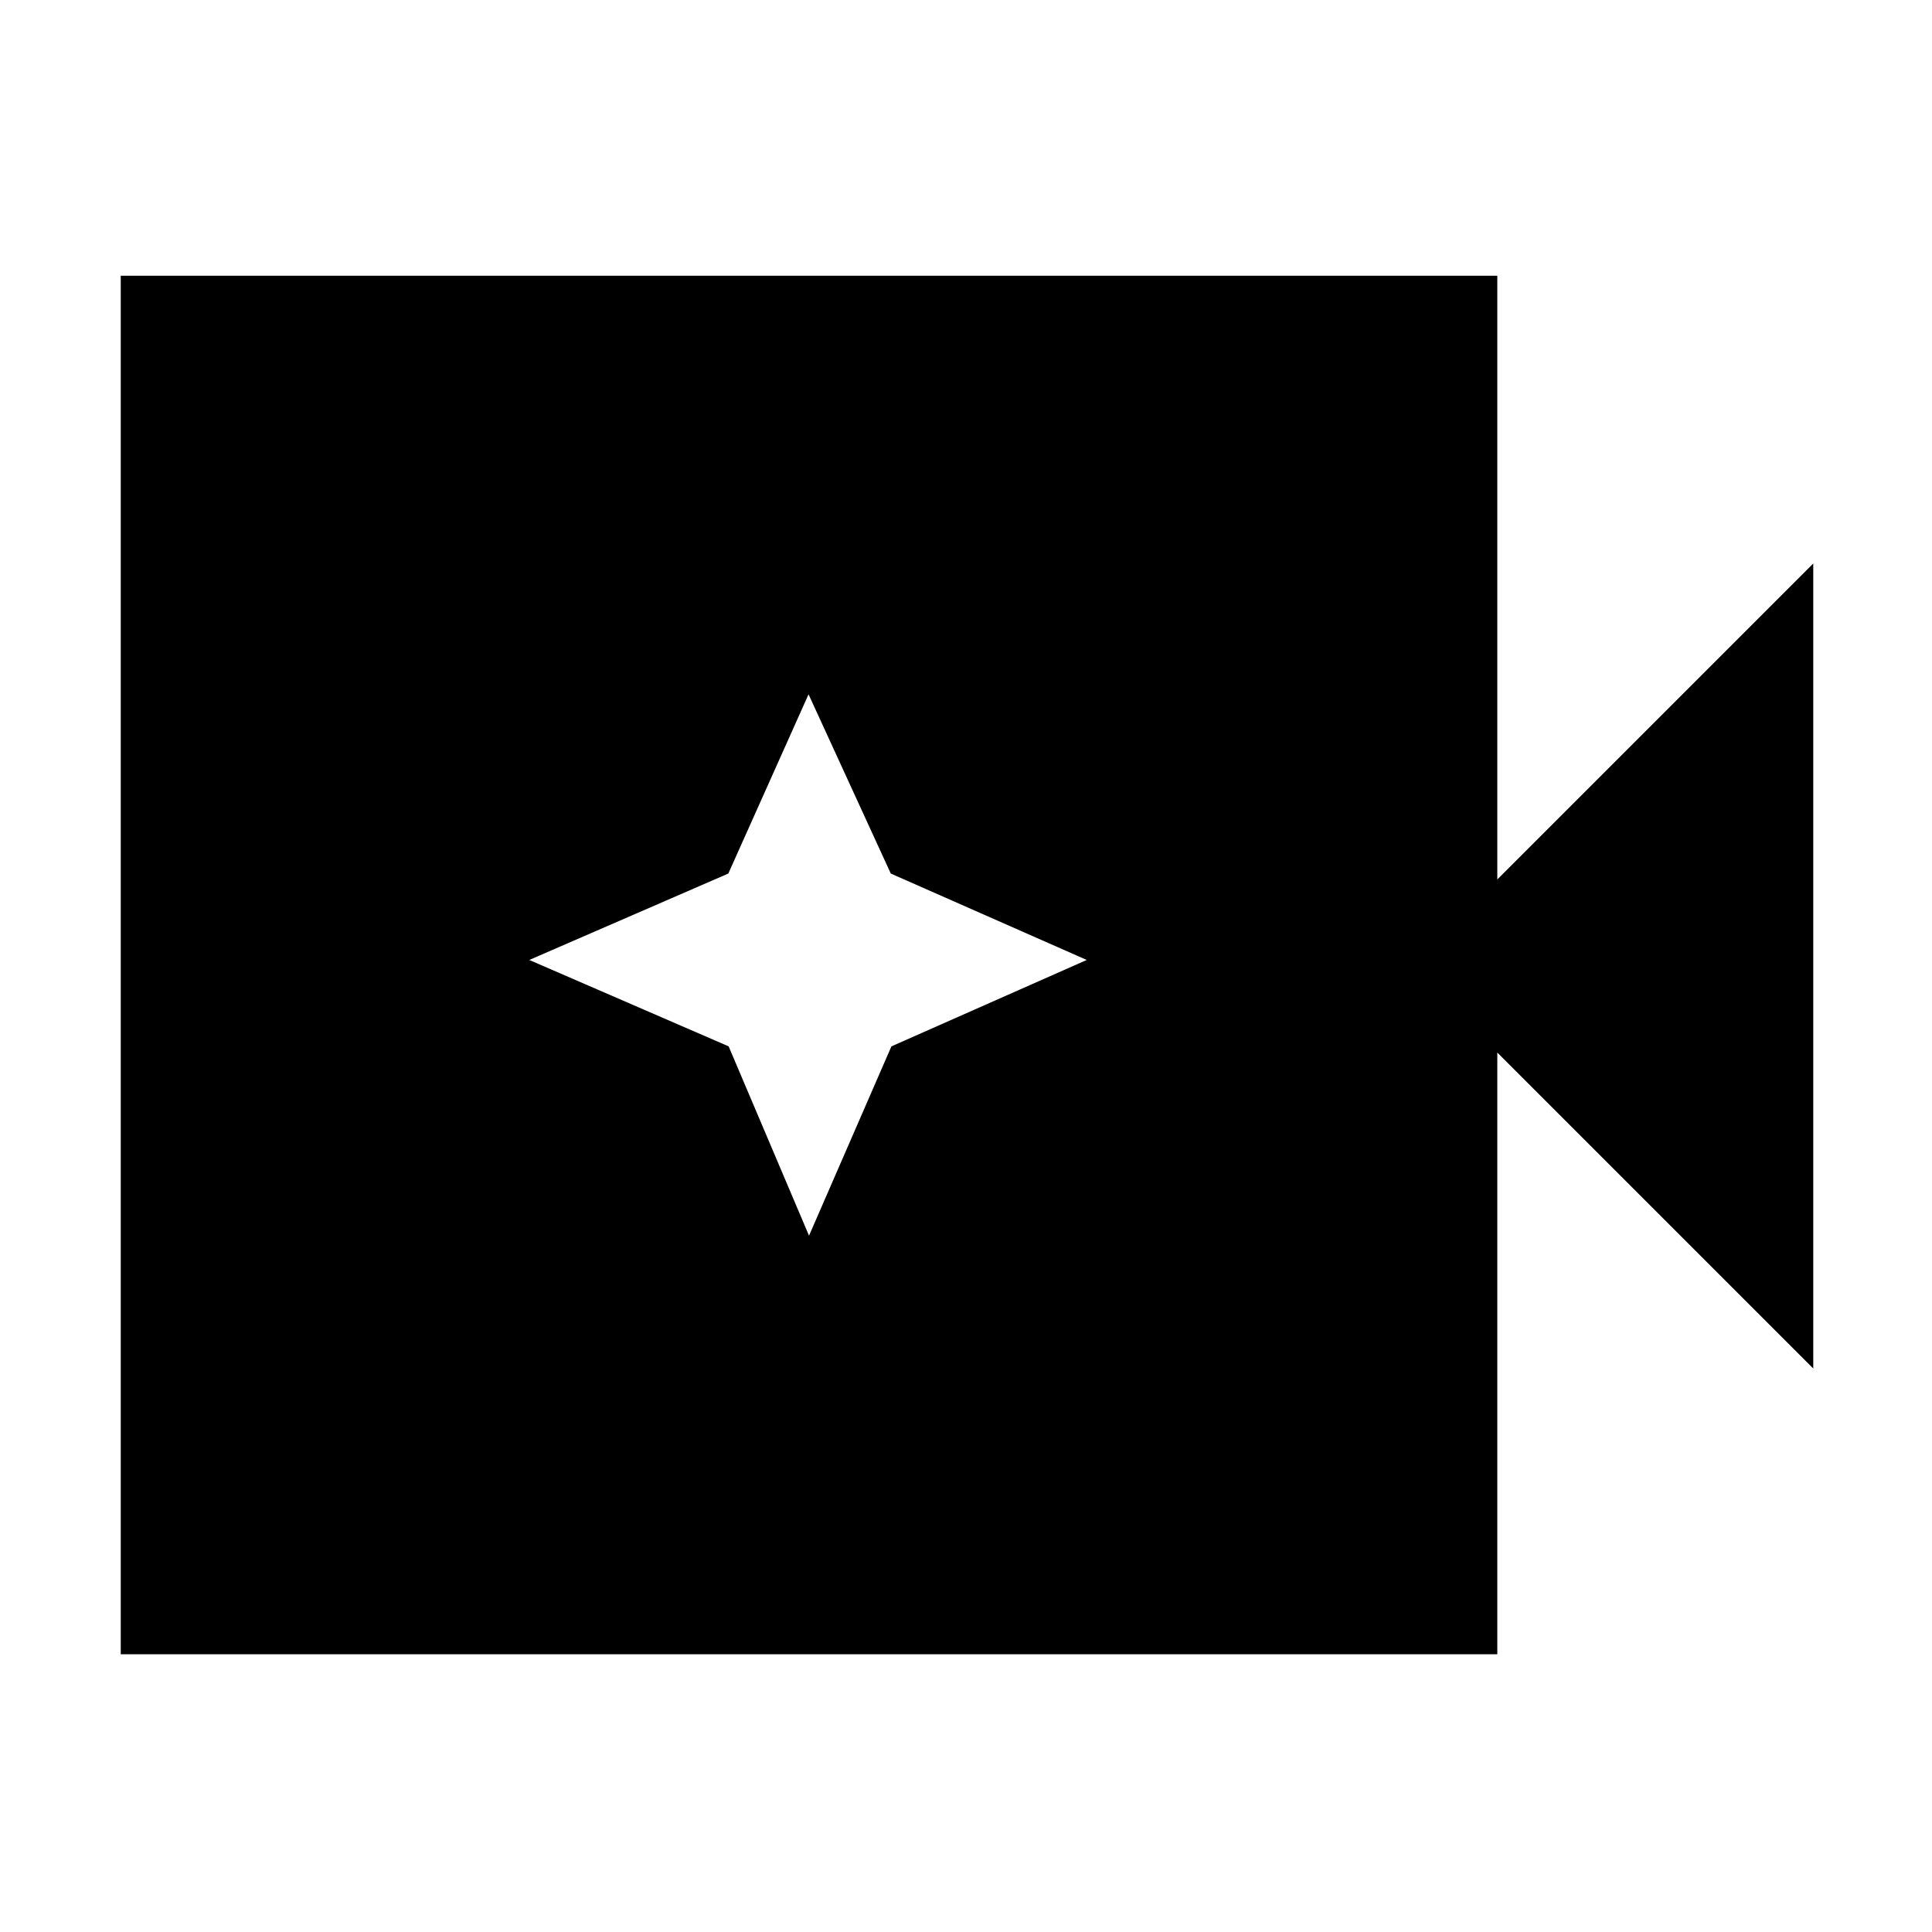 <svg xmlns="http://www.w3.org/2000/svg" height="48" viewBox="0 96 960 960" width="48"><path d="M60 918V233h684v300l157-157v400L744 619v299H60Zm342-208 40.938-94.062L540 573l-97.375-42.938L401.762 441l-39.863 89.062L263 573l99.062 42.938L402 710Z"/></svg>
